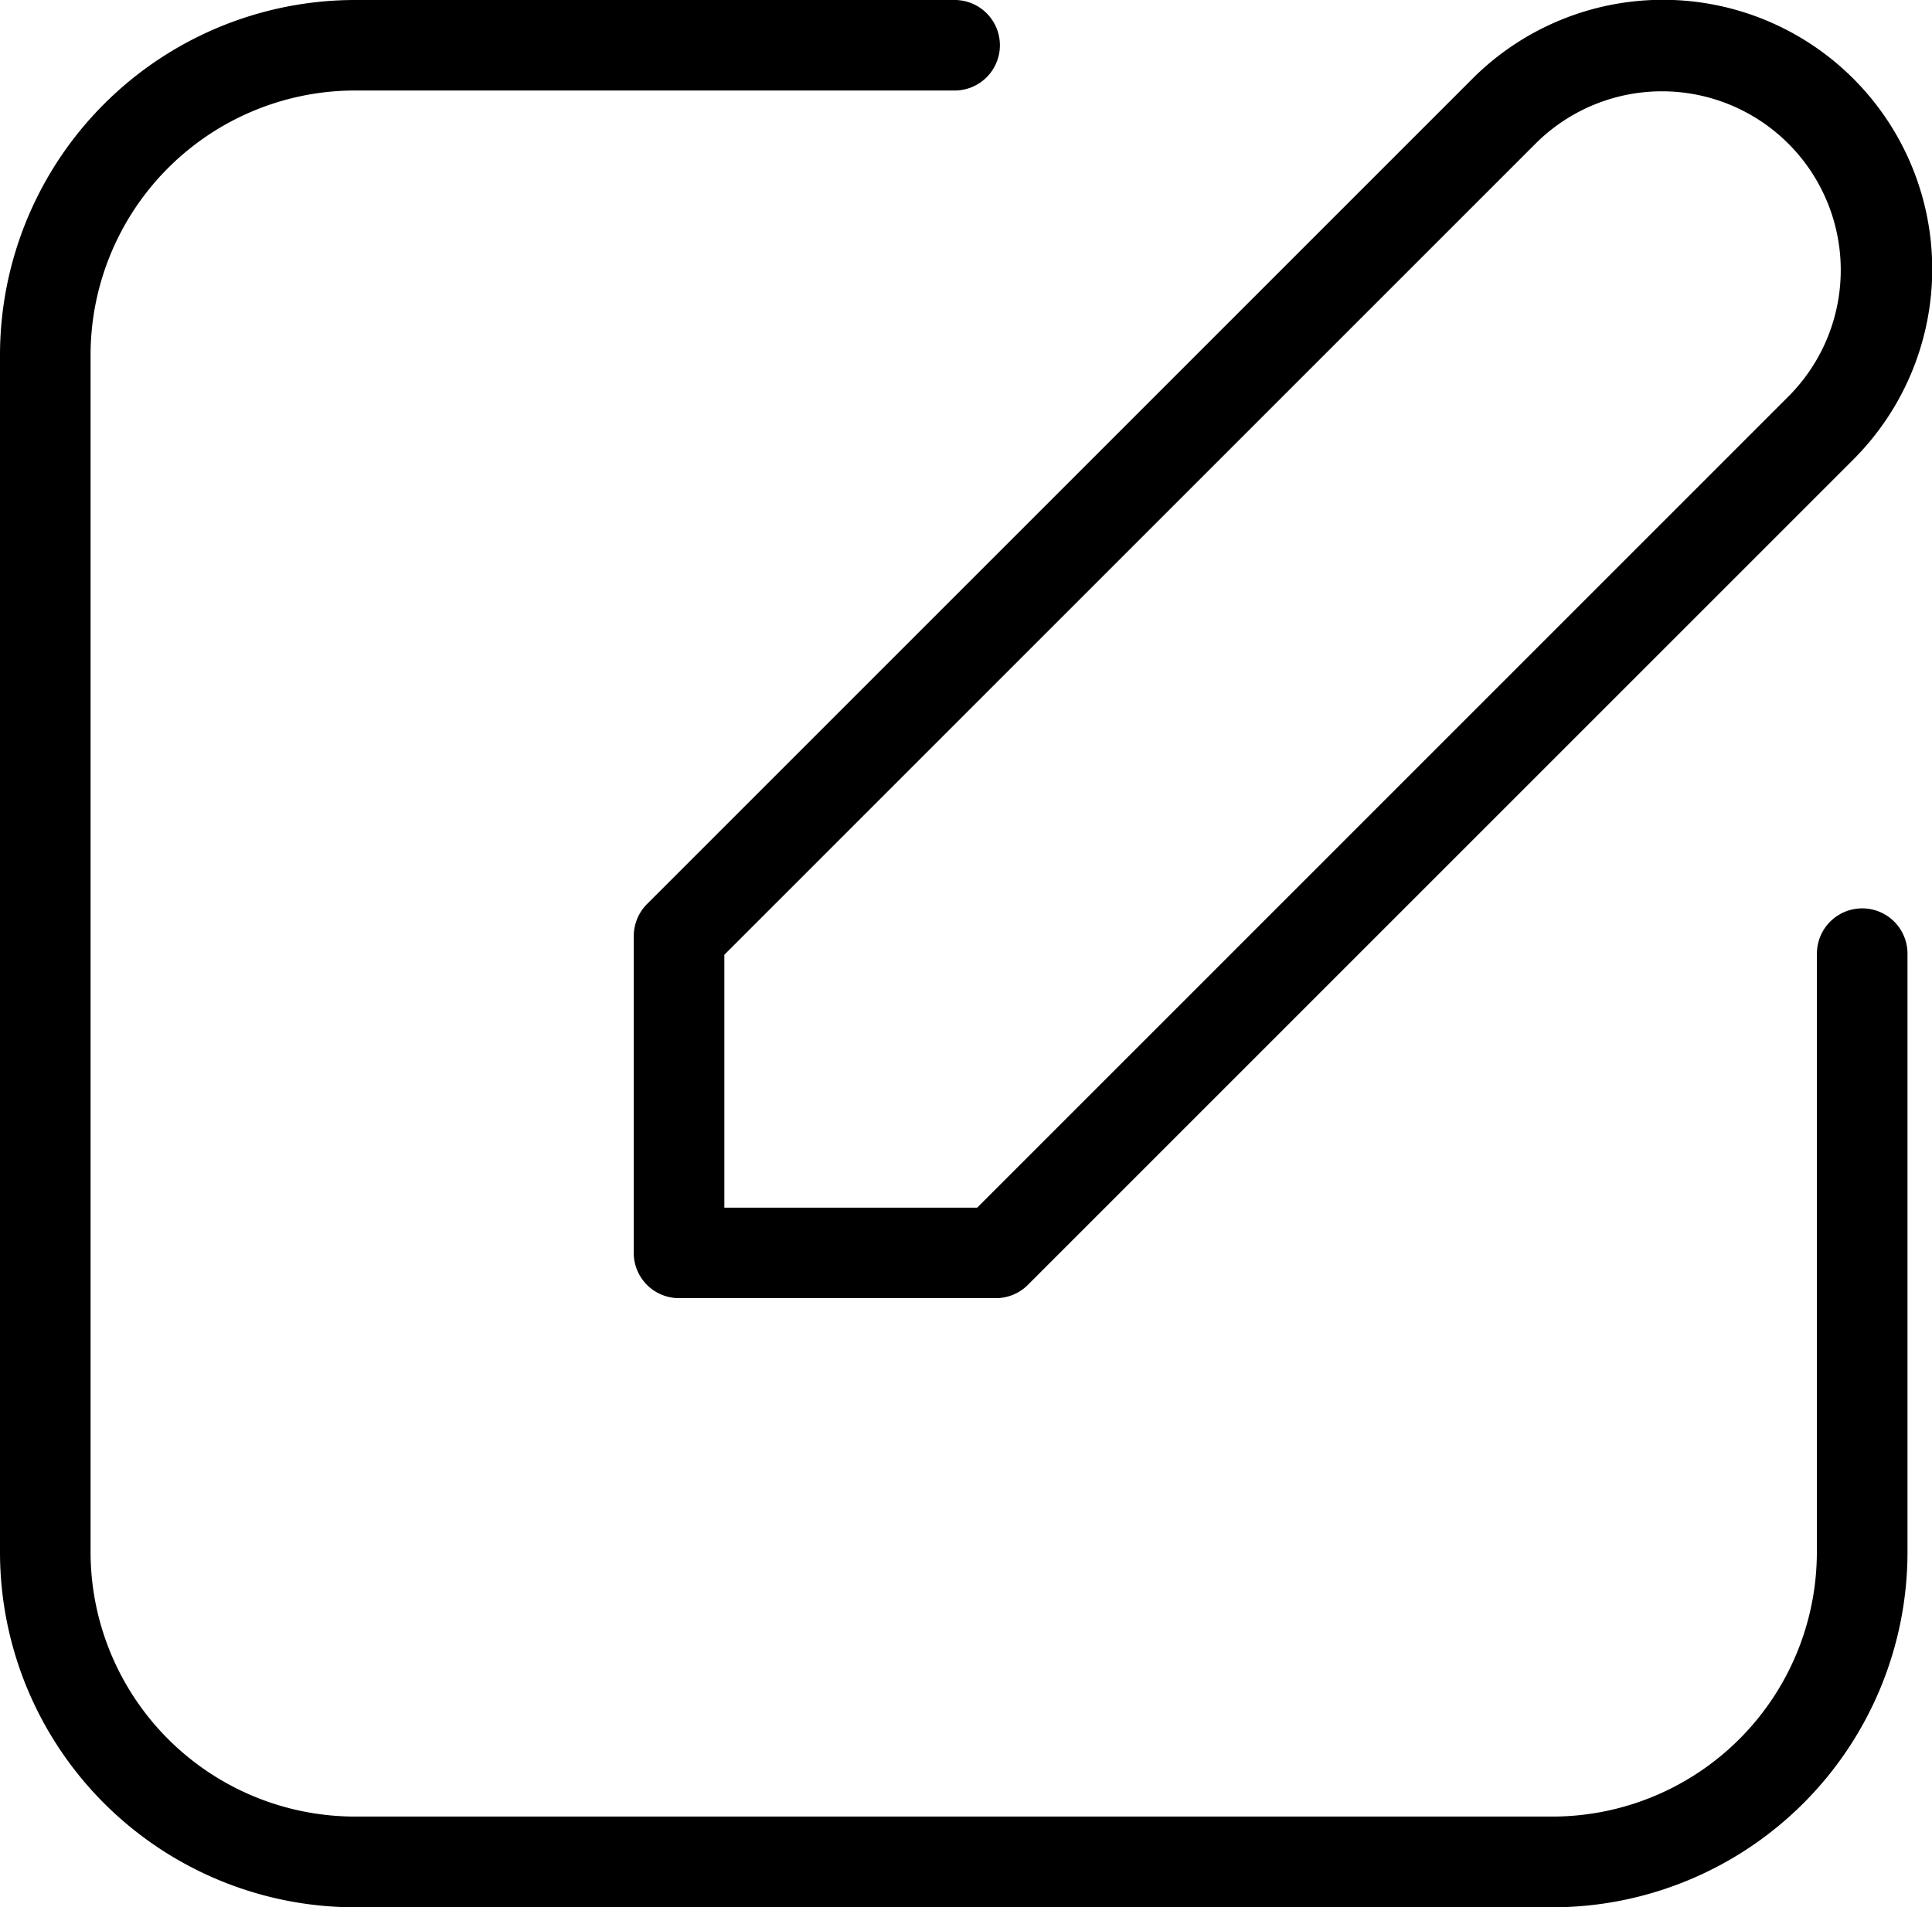 <svg id="edit" xmlns="http://www.w3.org/2000/svg" width="101.281" height="100" viewBox="0 0 101.281 100">
  <path id="Pfad_441" data-name="Pfad 441" d="M170.911,59.157a2.374,2.374,0,0,1,4.748,0V90.58a18.625,18.625,0,0,1-18.577,18.577H94.24A18.625,18.625,0,0,1,75.663,90.58V27.734A18.625,18.625,0,0,1,94.24,9.157h31.419a2.373,2.373,0,1,1,0,4.745H94.24A13.876,13.876,0,0,0,80.411,27.728V90.574A13.876,13.876,0,0,0,94.24,104.4h62.842a13.871,13.871,0,0,0,13.826-13.826V59.151Zm-62.024,15.69V58.236a2.374,2.374,0,0,1,.716-1.7l43.252-43.254a14.118,14.118,0,0,1,19.966,19.966L129.545,76.525a2.36,2.36,0,0,1-1.678.694h-16.61a2.373,2.373,0,0,1-2.372-2.373Zm4.748-15.628V72.474h13.255l42.578-42.582a9.373,9.373,0,0,0-13.255-13.255L113.632,59.219Z" transform="translate(-75.663 -9.157)"/>
</svg>
